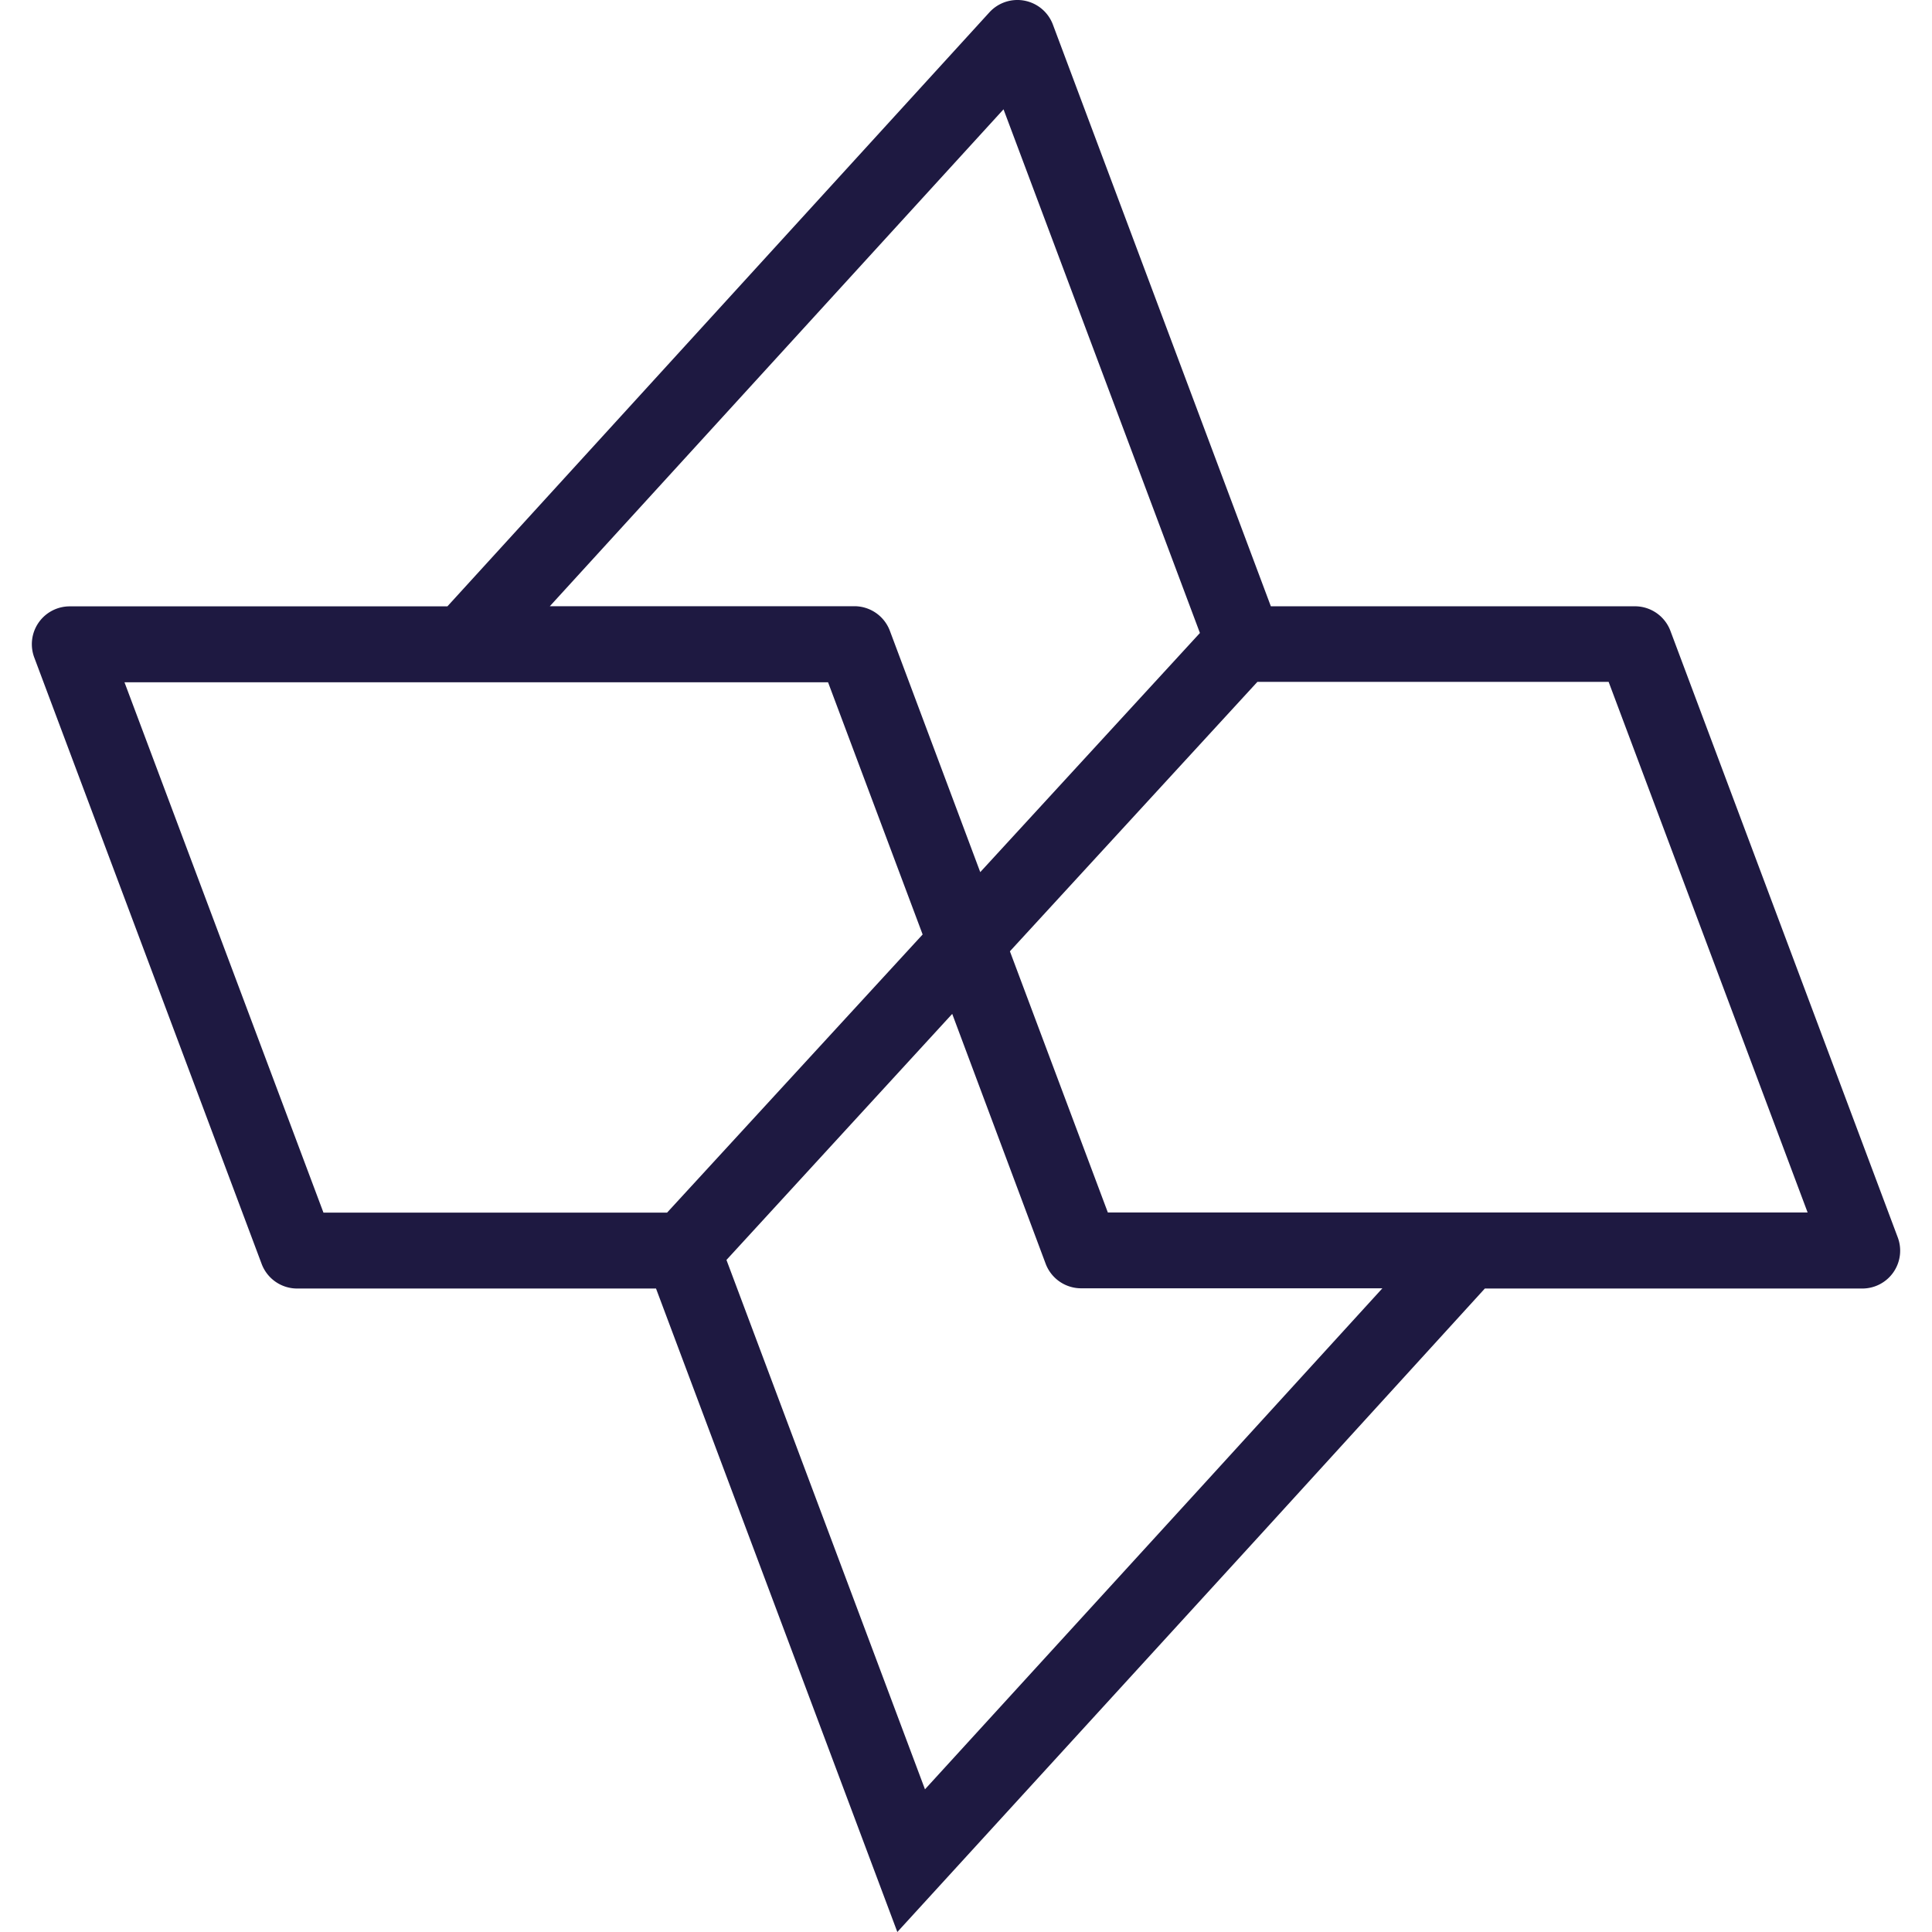 <?xml version="1.0" encoding="UTF-8" standalone="no"?>
<svg
   class="h-6 w-6 fill-current"
   width="128"
   height="128"
   viewBox="0 0 128 128"
   version="1.1"
   id="svg3301"
   sodipodi:docname="cartesi.svg"
   inkscape:export-filename="..\transparentSVGs\cartesi.png"
   inkscape:export-xdpi="96"
   inkscape:export-ydpi="96"
   xmlns:inkscape="http://www.inkscape.org/namespaces/inkscape"
   xmlns:sodipodi="http://sodipodi.sourceforge.net/DTD/sodipodi-0.dtd"
   xmlns="http://www.w3.org/2000/svg"
   xmlns:svg="http://www.w3.org/2000/svg">
  <defs
     id="defs3305" />
  <sodipodi:namedview
     id="namedview3303"
     pagecolor="#ffffff"
     bordercolor="#000000"
     borderopacity="0.25"
     inkscape:showpageshadow="2"
     inkscape:pageopacity="0.0"
     inkscape:pagecheckerboard="0"
     inkscape:deskcolor="#d1d1d1"
     showgrid="false" />
  <path
     id="Path_141"
     data-name="Path 141"
     d="m 110.67,41.798 a 2.512,2.512 0 0 0 -2.352,-1.63 H 84.197 L 69.756,1.626 A 2.512,2.512 0 0 0 65.552,0.816 L 29.641,40.173 H 4.622 A 2.507,2.507 0 0 0 2.27,43.561 l 15.065,40.177 A 2.512,2.512 0 0 0 19.687,85.368 H 43.463 L 59.451,128 83.557,101.625 98.375,85.368 h 25.004 a 2.507,2.507 0 0 0 2.352,-3.388 z M 66.486,7.242 79.498,41.937 64.944,57.781 58.956,41.792 A 2.512,2.512 0 0 0 56.604,40.163 H 36.428 Z M 8.247,45.202 H 54.861 L 61.127,61.912 44.195,80.34 H 21.43 Z M 79.849,98.221 61.282,118.546 48.13,83.475 63.087,67.172 69.276,83.723 a 2.512,2.512 0 0 0 2.352,1.63 H 91.587 Z M 73.397,80.329 66.909,63.026 83.305,45.176 h 23.271 l 13.183,35.153 z"
     fill="#1e1941"
     style="stroke-width:1" />
</svg>
